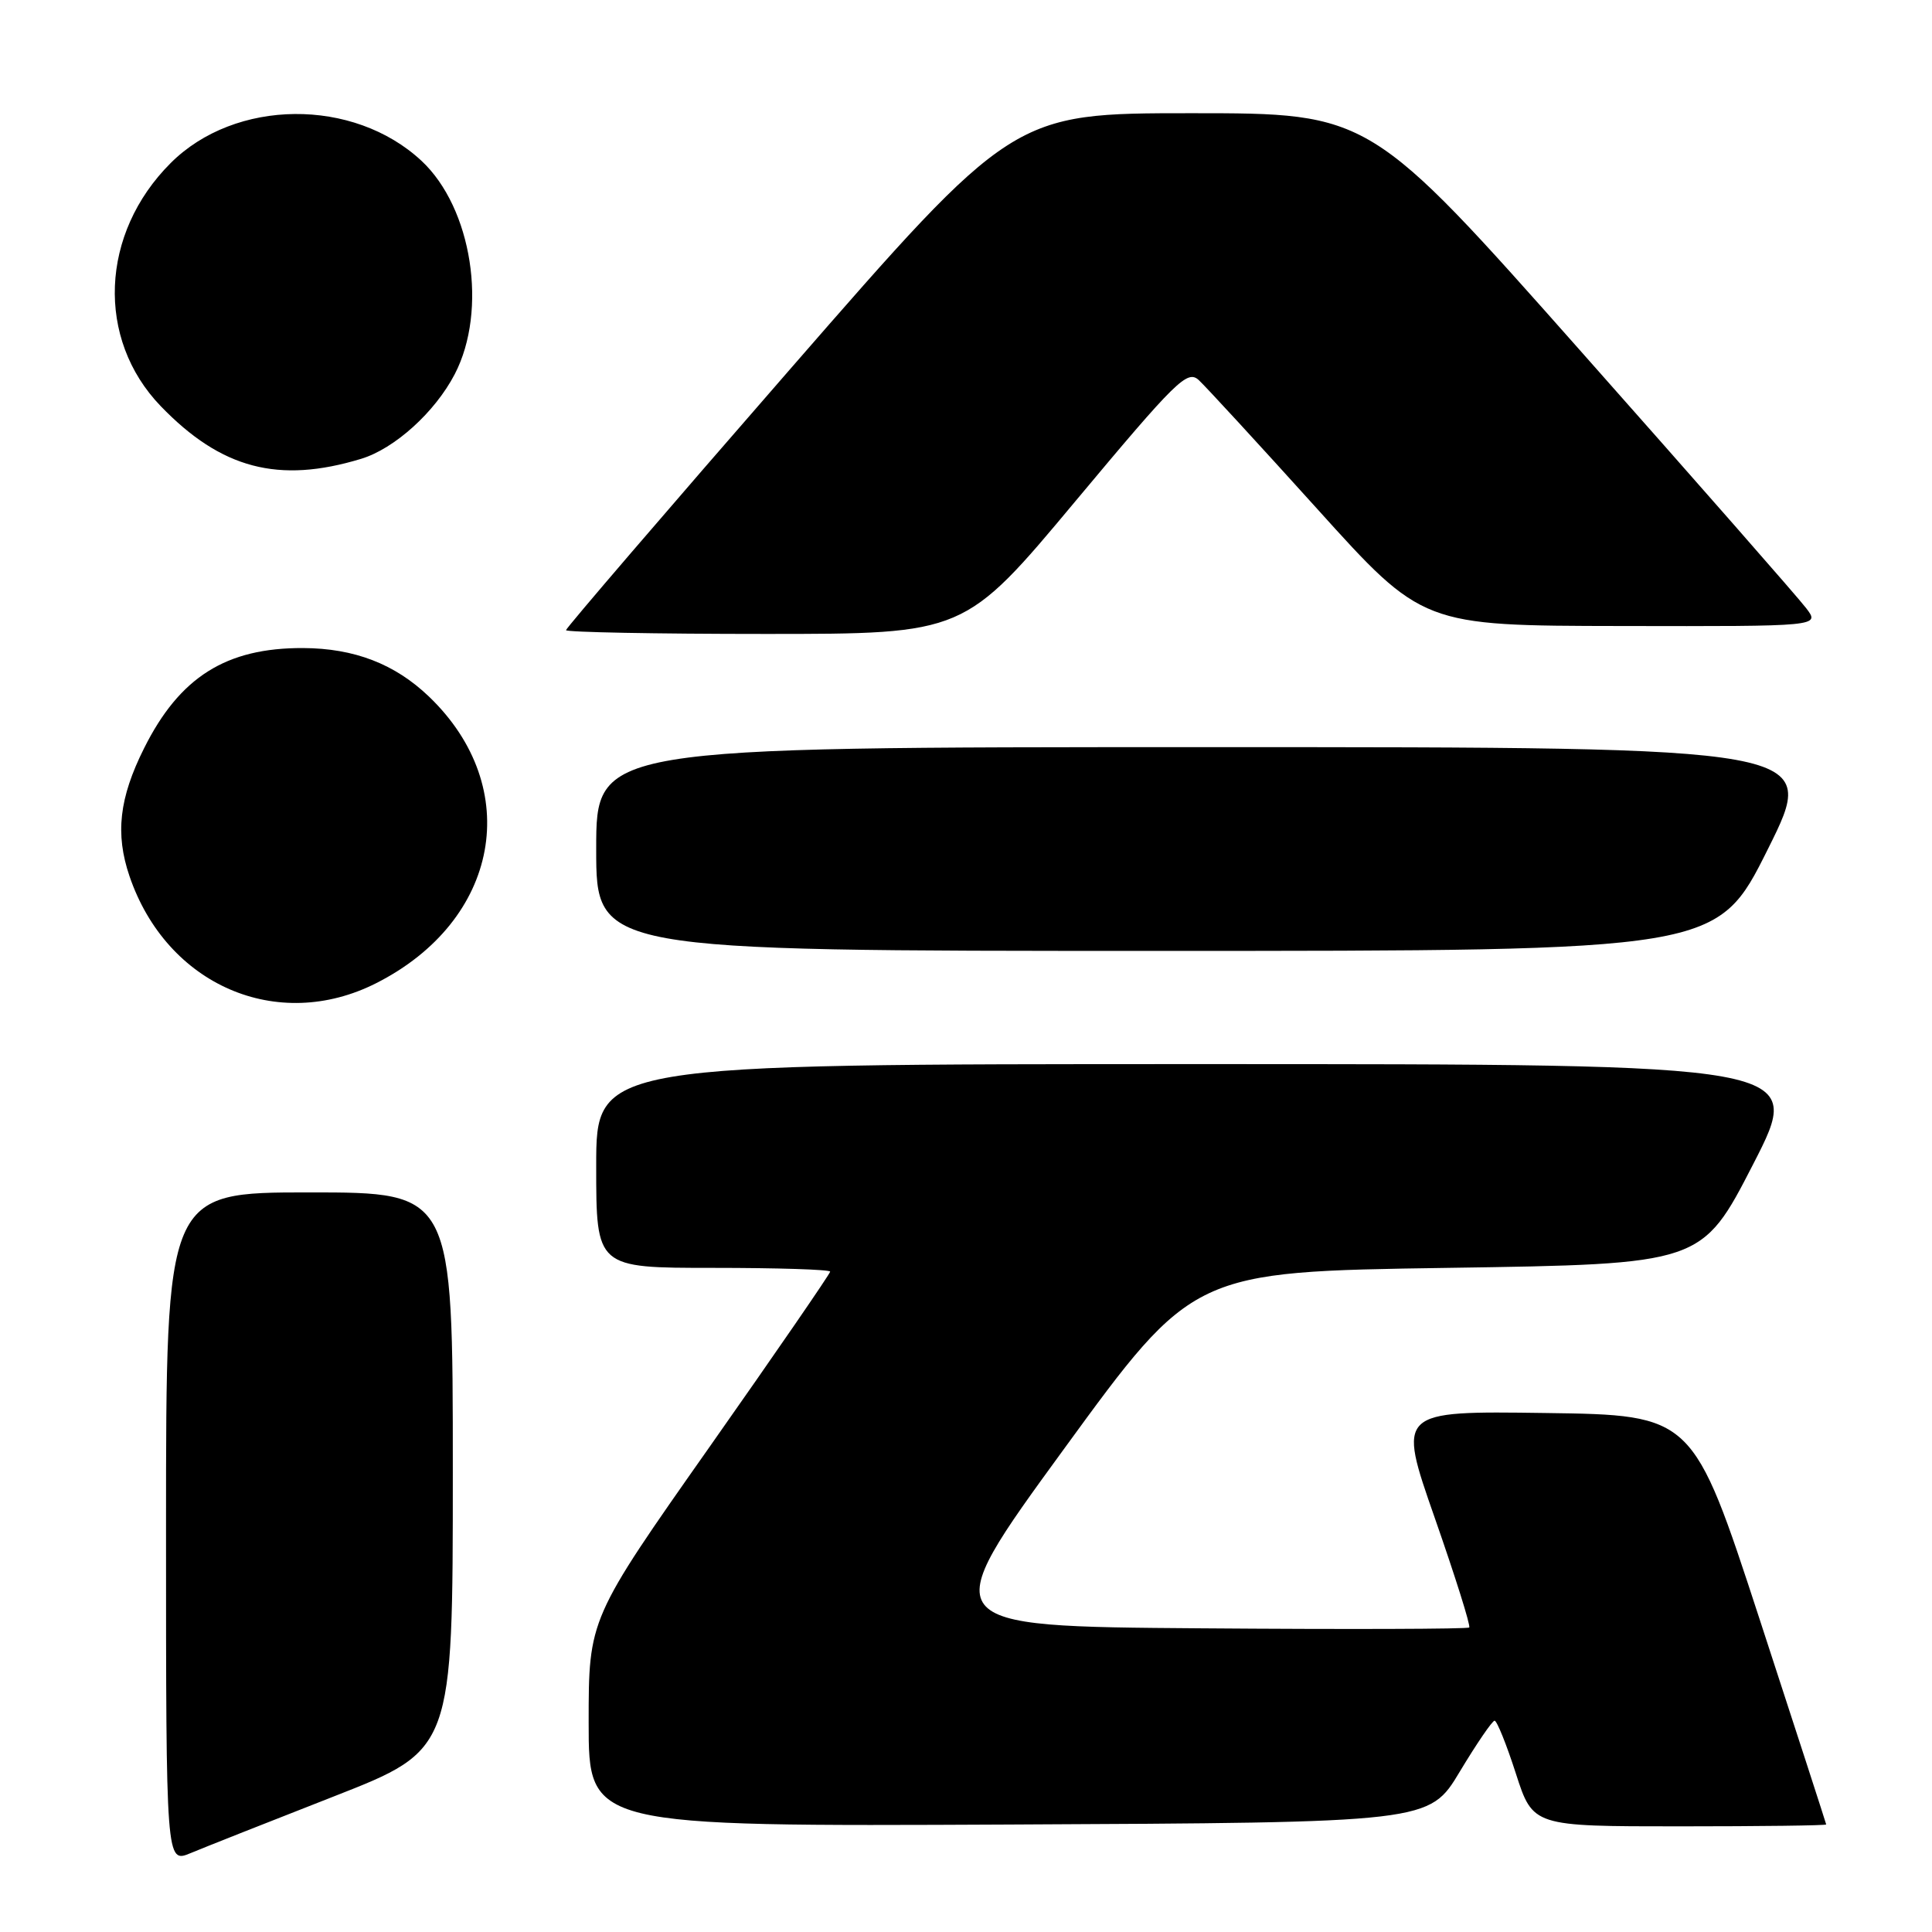 <?xml version="1.0" encoding="UTF-8" standalone="no"?>
<!DOCTYPE svg PUBLIC "-//W3C//DTD SVG 1.1//EN" "http://www.w3.org/Graphics/SVG/1.1/DTD/svg11.dtd" >
<svg xmlns="http://www.w3.org/2000/svg" xmlns:xlink="http://www.w3.org/1999/xlink" version="1.1" viewBox="0 0 256 256">
 <g >
 <path fill="currentColor"
d=" M 44.25 238.03 C 60.00 231.86 60.00 231.86 60.00 194.93 C 60.00 158.00 60.00 158.00 41.00 158.00 C 22.00 158.00 22.00 158.00 22.00 202.45 C 22.00 246.90 22.00 246.90 25.25 245.55 C 27.04 244.80 35.59 241.42 44.25 238.03 Z  M 193.43 234.75 C 195.66 231.04 197.74 228.00 198.04 228.00 C 198.35 228.00 199.62 231.15 200.86 235.00 C 203.12 242.00 203.12 242.00 222.56 242.00 C 233.25 242.00 241.99 241.89 241.98 241.75 C 241.96 241.61 237.99 229.35 233.14 214.50 C 224.32 187.50 224.32 187.50 204.74 187.23 C 185.16 186.96 185.16 186.96 190.11 201.12 C 192.83 208.90 194.89 215.44 194.68 215.65 C 194.48 215.86 178.46 215.91 159.08 215.76 C 123.85 215.50 123.85 215.50 140.98 192.00 C 158.10 168.50 158.10 168.50 191.80 168.00 C 225.50 167.50 225.50 167.50 232.31 154.25 C 239.11 141.00 239.11 141.00 159.06 141.00 C 79.00 141.00 79.00 141.00 79.00 154.50 C 79.00 168.00 79.00 168.00 94.50 168.00 C 103.03 168.00 110.00 168.22 110.00 168.50 C 110.00 168.77 102.80 179.24 94.00 191.75 C 78.00 214.50 78.00 214.50 78.00 228.26 C 78.00 242.02 78.00 242.02 133.69 241.76 C 189.38 241.50 189.38 241.50 193.43 234.75 Z  M 49.84 130.28 C 66.22 121.99 69.46 104.40 56.84 92.30 C 52.32 87.97 46.94 85.90 40.16 85.87 C 29.96 85.83 23.80 89.71 19.09 99.15 C 15.79 105.74 15.25 110.50 17.16 116.10 C 22.08 130.54 36.75 136.90 49.84 130.28 Z  M 234.26 112.50 C 240.99 99.00 240.99 99.00 160.00 99.00 C 79.00 99.00 79.00 99.00 79.00 112.50 C 79.00 126.00 79.00 126.00 153.27 126.00 C 227.53 126.00 227.53 126.00 234.26 112.50 Z  M 142.49 66.42 C 155.90 50.37 157.32 48.98 158.84 50.36 C 159.75 51.20 166.80 58.86 174.50 67.39 C 188.50 82.91 188.50 82.91 214.83 82.95 C 241.17 83.00 241.17 83.00 239.33 80.59 C 238.33 79.26 224.91 63.96 209.51 46.59 C 181.52 15.00 181.52 15.00 157.88 15.00 C 134.24 15.00 134.24 15.00 104.62 49.00 C 88.33 67.70 75.00 83.22 75.00 83.50 C 75.00 83.77 86.88 84.00 101.40 84.00 C 127.81 84.00 127.81 84.00 142.49 66.42 Z  M 47.84 60.80 C 52.29 59.45 57.63 54.62 60.25 49.59 C 64.66 41.12 62.55 27.56 55.85 21.31 C 46.84 12.92 31.16 13.06 22.61 21.61 C 13.27 30.94 12.70 44.90 21.30 53.82 C 29.31 62.12 36.91 64.12 47.84 60.80 Z "/>
</g>
</svg>